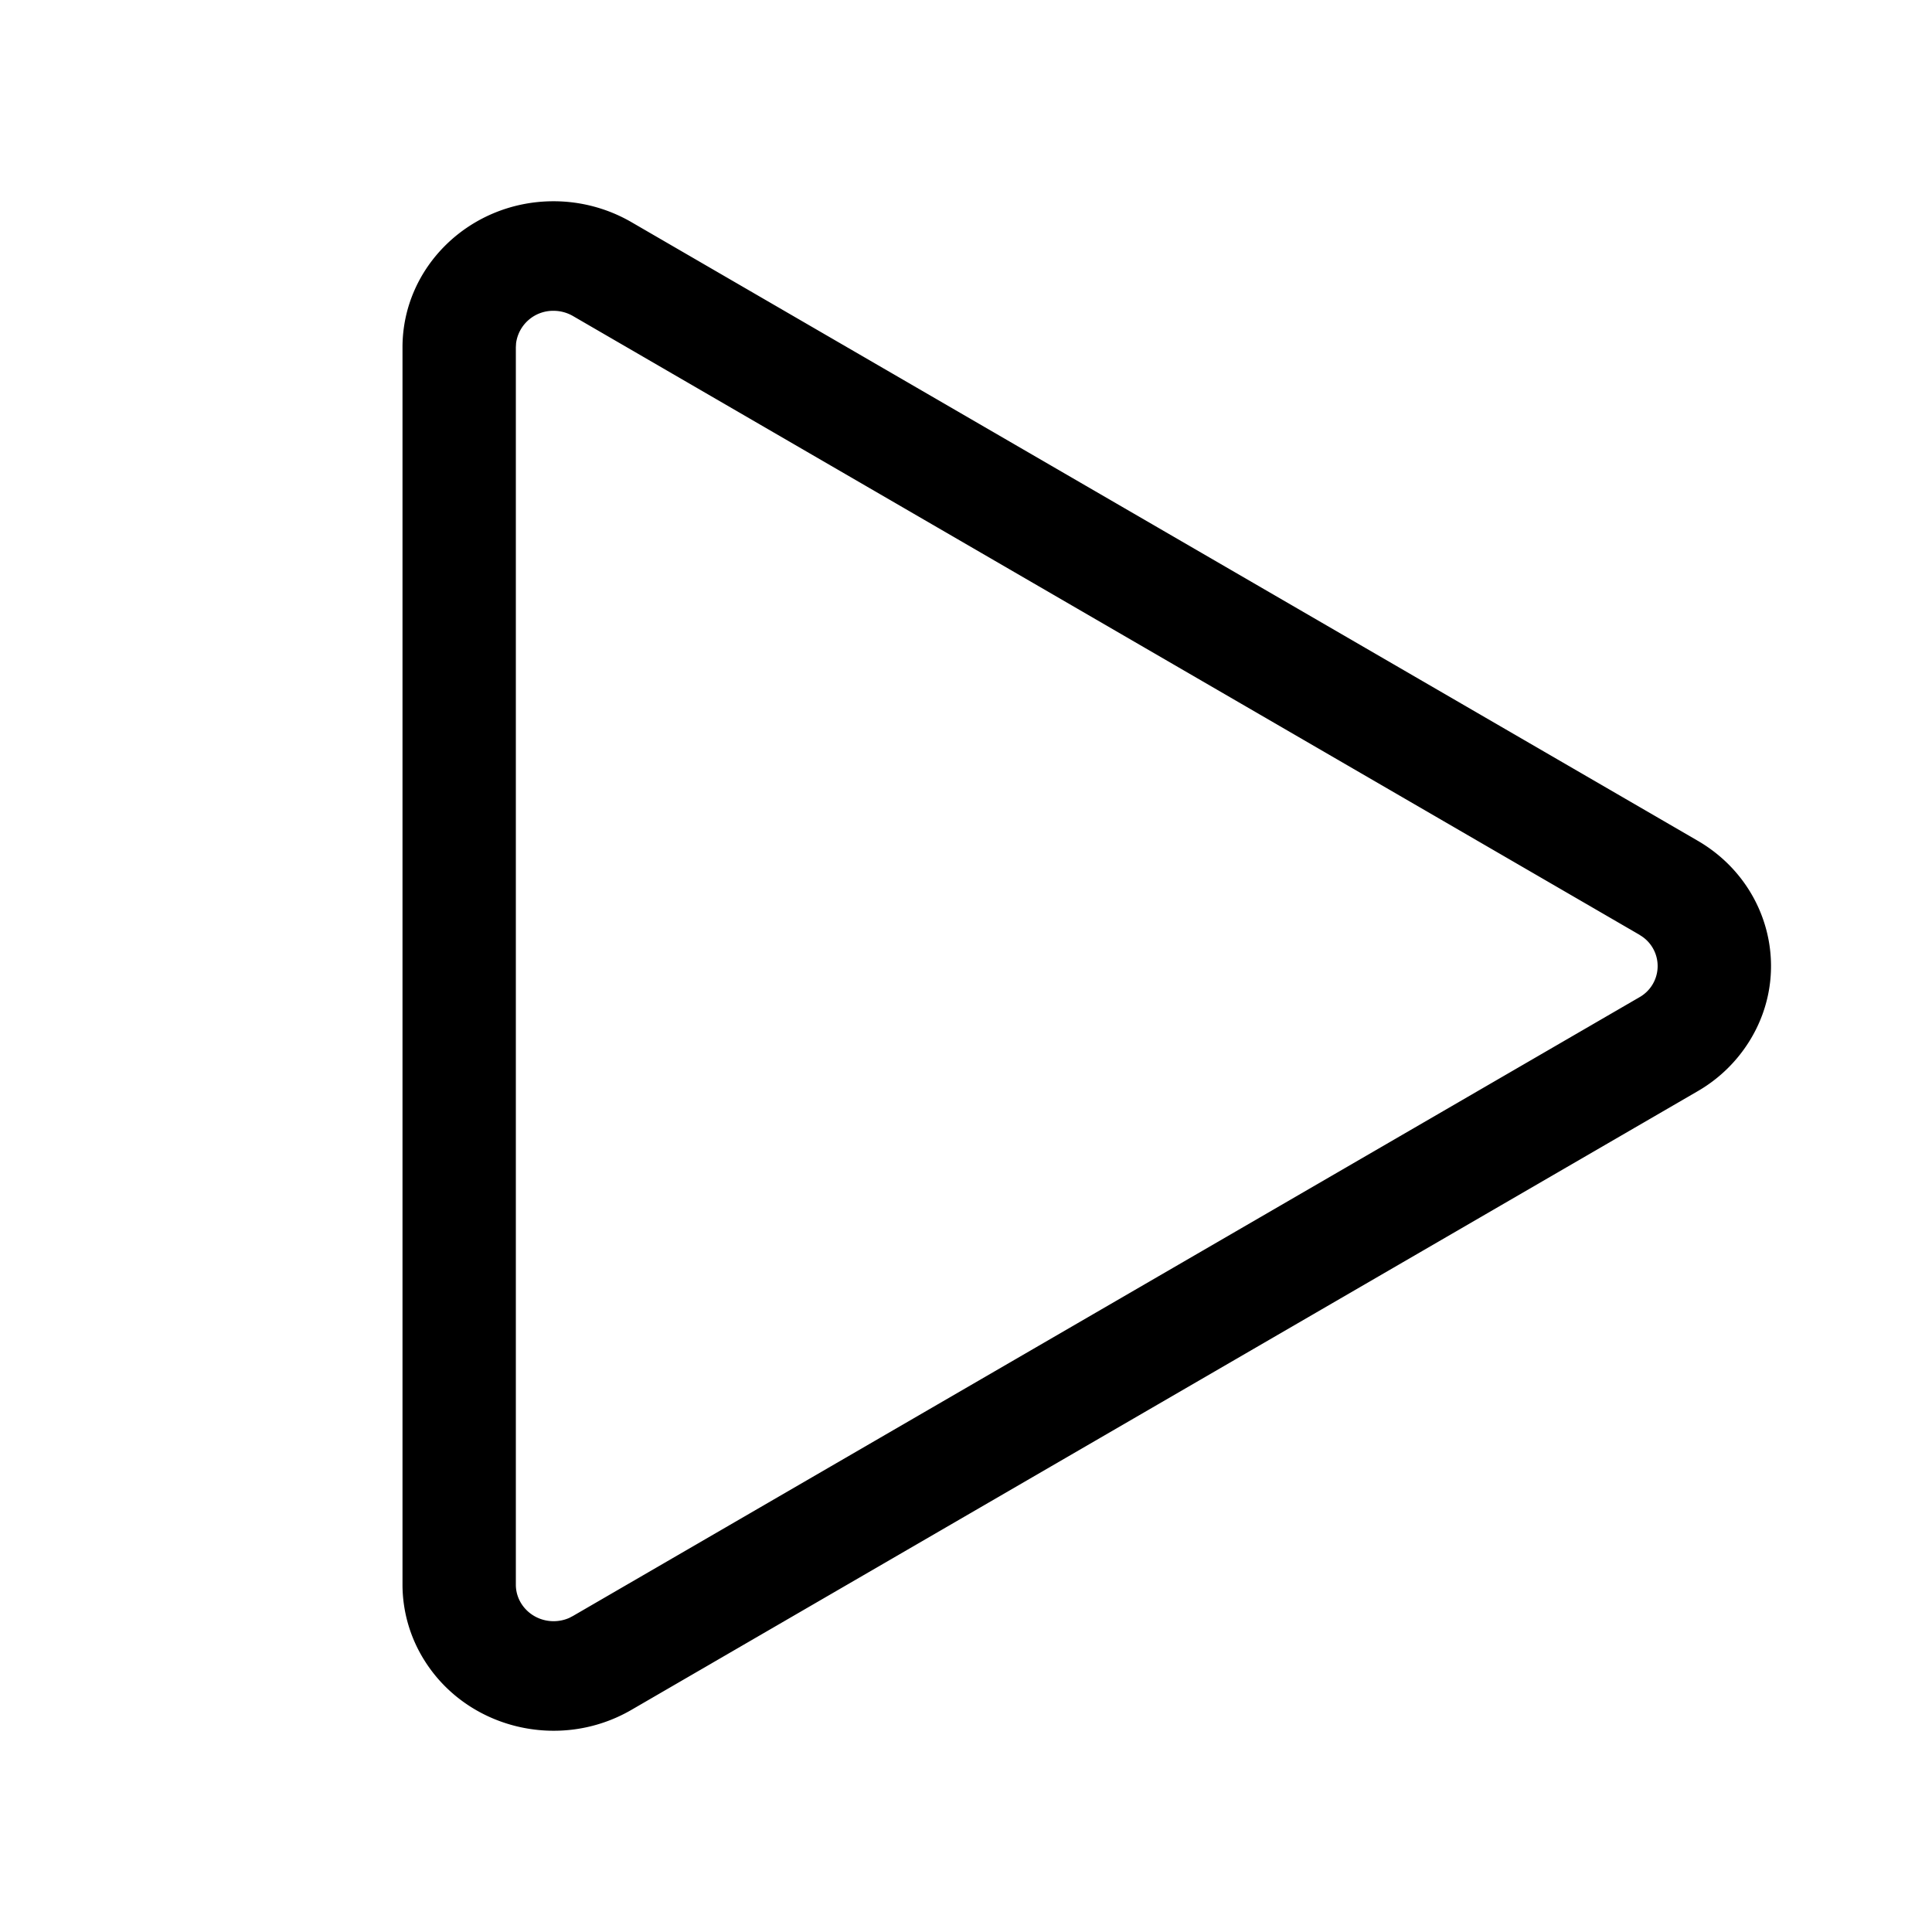 <svg xmlns="http://www.w3.org/2000/svg" width="24" height="24">
  <path d="M6.877 2.5c.34 0 .674.09.966.259l13.245 7.684c.89.516 1.178 1.631.644 2.49a1.84 1.84 0 0 1-.644.623L7.843 21.241c-.89.516-2.042.237-2.575-.622A1.77 1.77 0 0 1 5 19.684V4.315C5 3.313 5.84 2.5 6.877 2.5Zm0 1.361a.464.464 0 0 0-.466.401l-.003.053v15.37c0 .25.21.454.469.454a.483.483 0 0 0 .193-.04l.048-.025 13.246-7.685a.445.445 0 0 0 .045-.748l-.045-.03L7.118 3.926a.482.482 0 0 0-.24-.065Z"/>
</svg>
